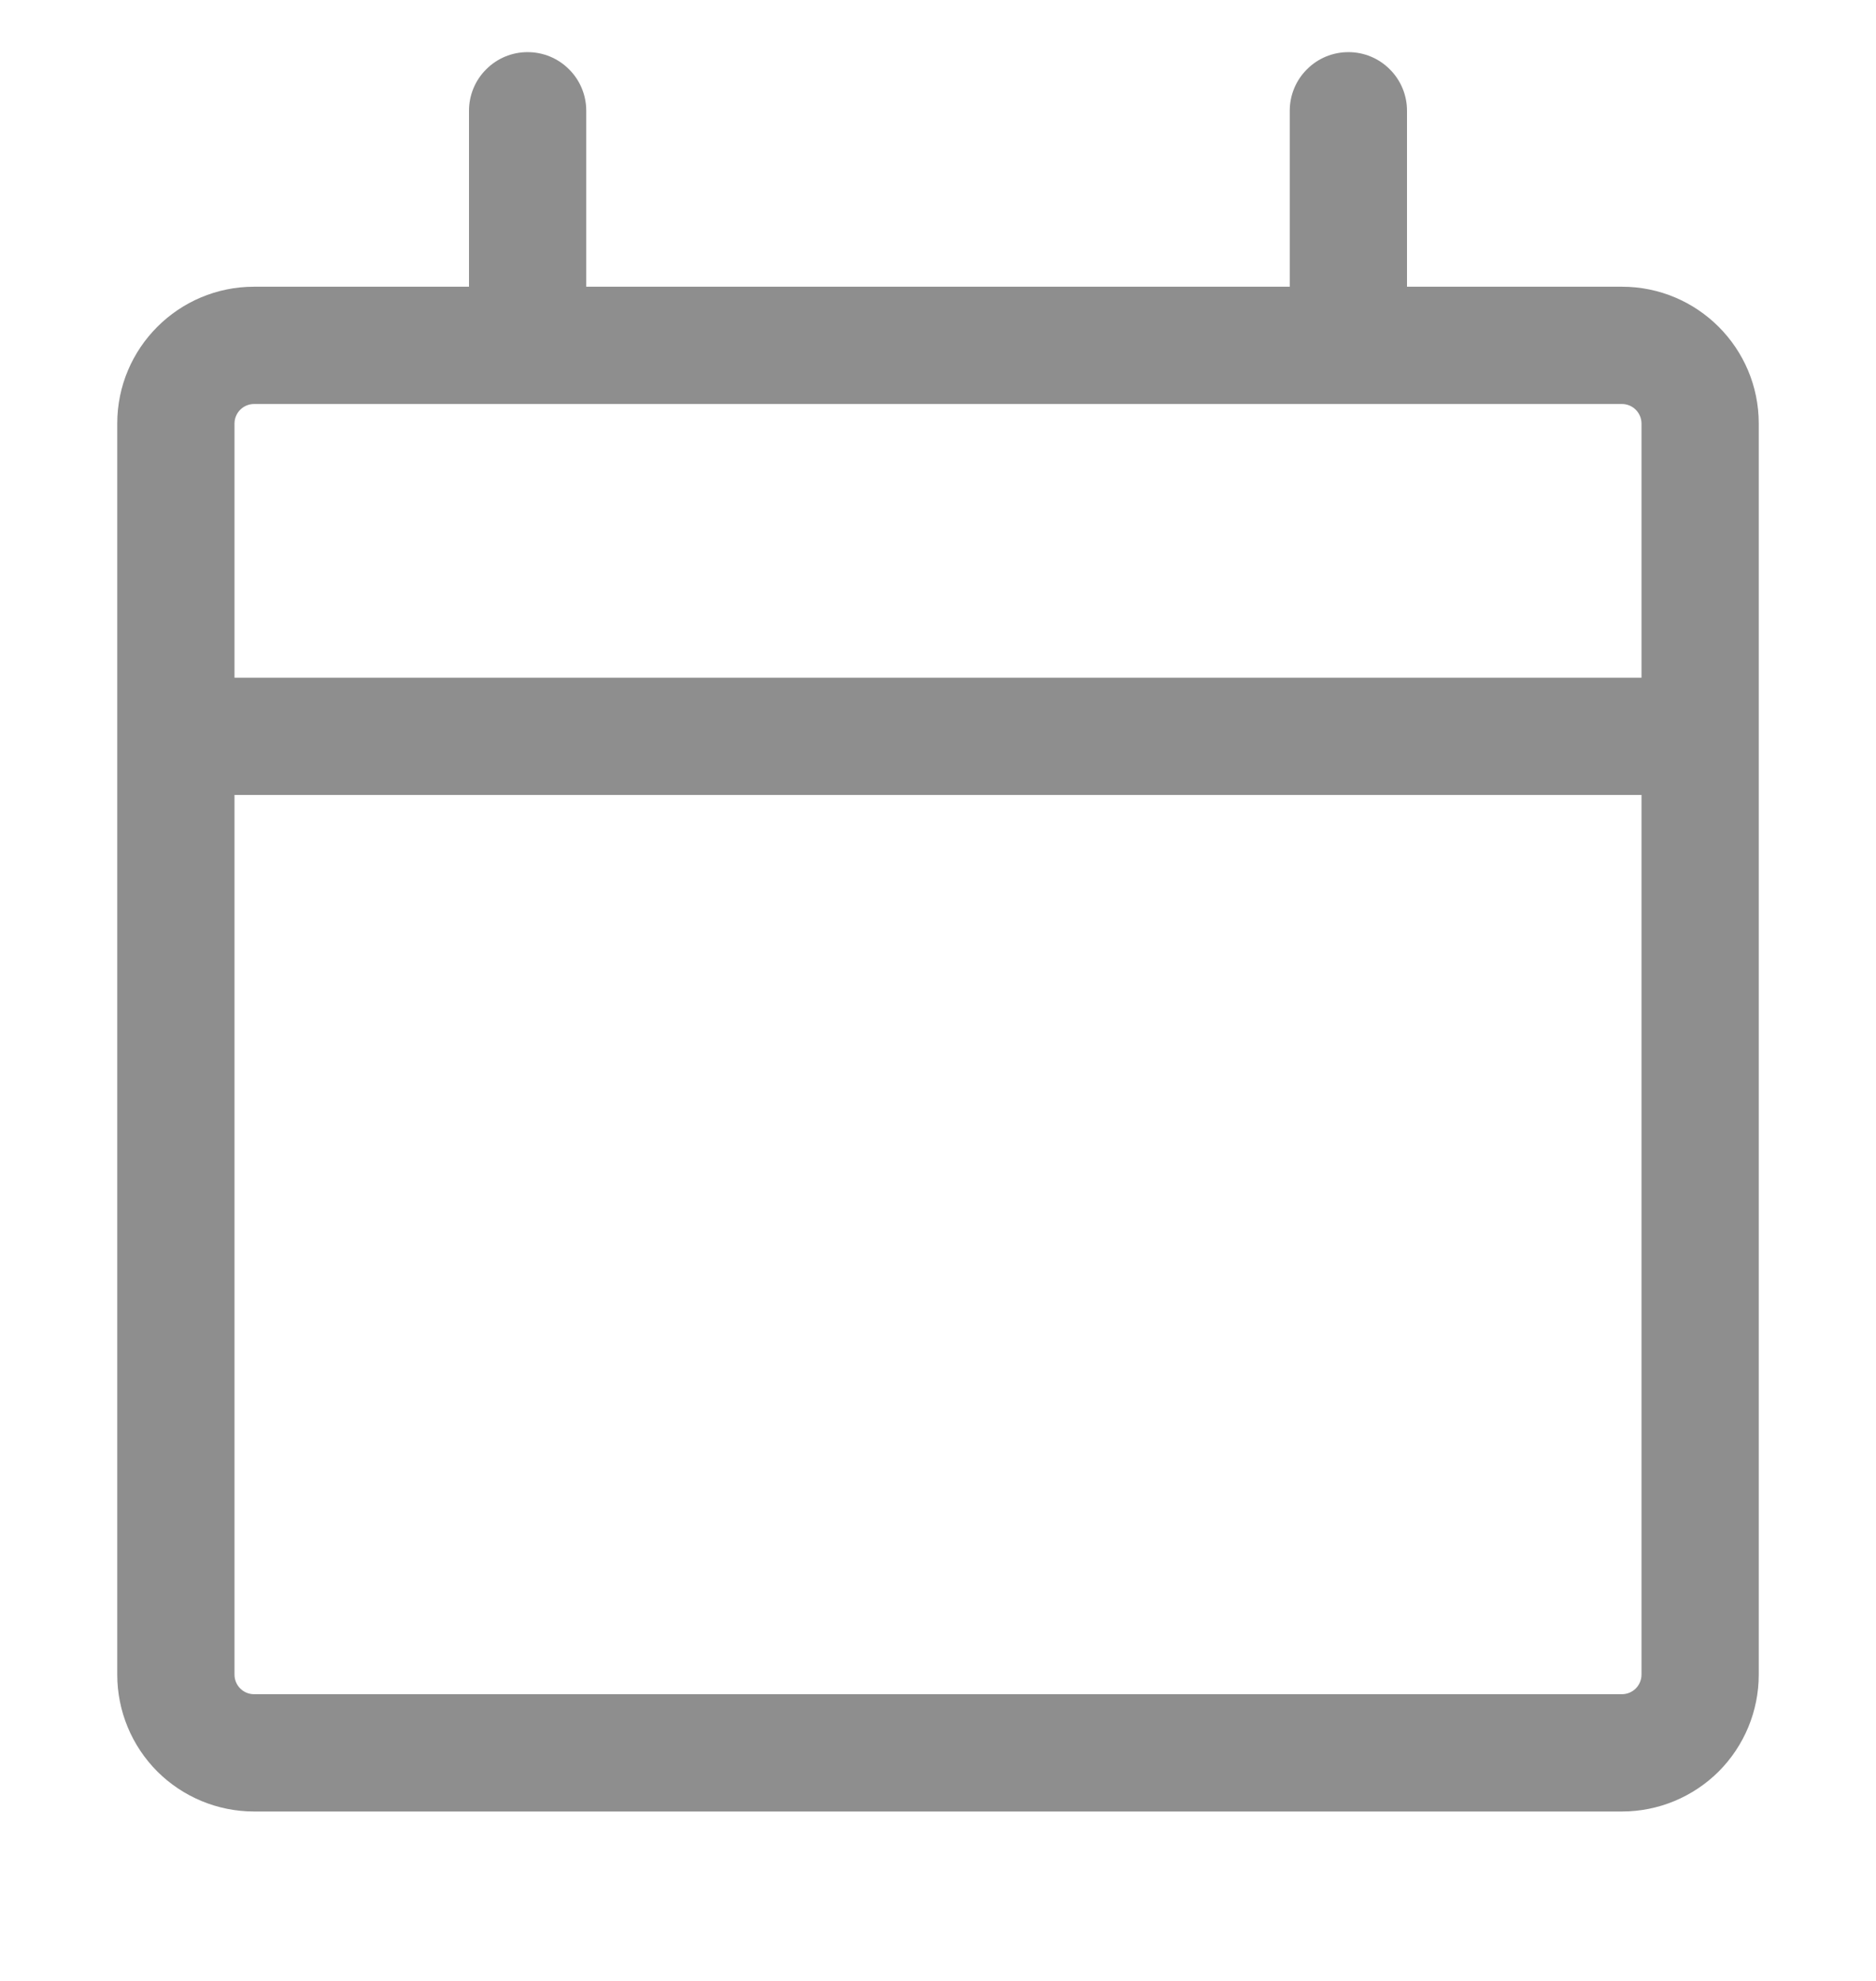 <svg width="18" height="19" viewBox="0 0 18 19" fill="none" xmlns="http://www.w3.org/2000/svg">
<g id="octicon:calendar-24" clip-path="url(#clip0_1_367)">
<path id="Vector" d="M5.062 0.5C5.212 0.5 5.355 0.559 5.46 0.665C5.566 0.77 5.625 0.913 5.625 1.062V2.75H12.375V1.062C12.375 0.913 12.434 0.77 12.54 0.665C12.645 0.559 12.788 0.5 12.938 0.5C13.087 0.5 13.23 0.559 13.335 0.665C13.441 0.77 13.5 0.913 13.5 1.062V2.75H15.562C16.287 2.75 16.875 3.338 16.875 4.062V16.062C16.875 16.411 16.737 16.744 16.491 16.991C16.244 17.237 15.911 17.375 15.562 17.375H2.438C2.089 17.375 1.756 17.237 1.509 16.991C1.263 16.744 1.125 16.411 1.125 16.062V4.062C1.125 3.338 1.713 2.75 2.438 2.75H4.5V1.062C4.5 0.913 4.559 0.77 4.665 0.665C4.77 0.559 4.913 0.5 5.062 0.5ZM15.75 7.625H2.25V16.062C2.25 16.166 2.334 16.25 2.438 16.25H15.562C15.612 16.25 15.66 16.23 15.695 16.195C15.73 16.16 15.75 16.112 15.75 16.062V7.625ZM2.438 3.875C2.388 3.875 2.34 3.895 2.305 3.93C2.27 3.965 2.25 4.013 2.25 4.062V6.5H15.75V4.062C15.75 4.013 15.73 3.965 15.695 3.93C15.66 3.895 15.612 3.875 15.562 3.875H2.438Z" fill="#1E1E1E" fill-opacity="0.5"/>
</g>
<defs>
<clipPath id="clip0_1_367">
<rect width="18" height="18" fill="white" transform="translate(0 0.5)"/>
</clipPath>
</defs>
</svg>
